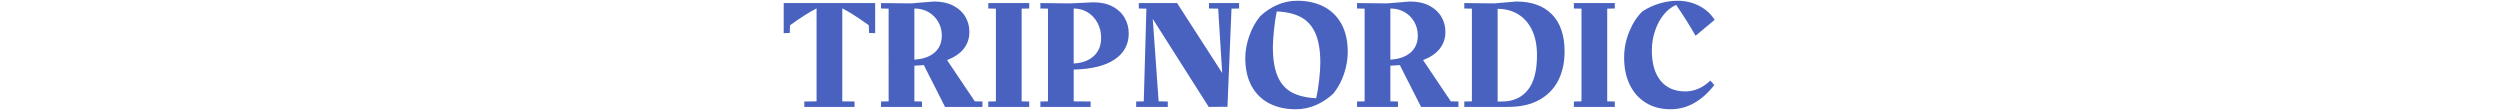 <svg xmlns="http://www.w3.org/2000/svg" version="1.1" xmlns:xlink="http://www.w3.org/1999/xlink" width="1500" height="67" viewBox="0 0 1500 67"><svg xml:space="preserve" width="1500" height="67" data-version="2" data-id="lg_K5OdZ44anb3DkYU0A2" viewBox="0 0 571 67" x="0" y="0"><rect width="100%" height="100%" fill="transparent"></rect><path fill="#4962bf" d="M60.59 1.84v18.05l-3.63-.1-.18-4.65Q47.2 8.26 40.87 5.01v55.8l7.35.09v3.25H18.09V60.9l7.35-.09V5.01Q19.11 8.26 9.53 15.14l-.18 4.65-3.63.1V1.84Z"></path><rect width="54.87" height="62.31" x="-27.43" y="-31.16" fill="none" rx="0" ry="0" transform="translate(33.66 33.5)"></rect><path fill="#4962bf" d="M124.95 60.9v3.25h-22.42L89.89 39.23l.27-.19q-2.13.19-6.04.38v21.39l4.56.09v3.25H64.12V60.9l4.56-.09V5.19l-4.56-.09V1.84l17.95.19L95.93.91q6.7 0 11.49 2.47 4.79 2.46 7.25 6.6t2.46 9.16q0 5.77-3.34 10.05-3.35 4.27-10.05 6.88l16.65 24.74ZM84.12 35.79q7.72-.47 12.09-4.23 4.37-3.77 4.37-10.19 0-4.55-2.14-8.27-2.14-3.72-5.86-5.86T84.12 5.1Z"></path><rect width="60.83" height="63.24" x="-30.41" y="-31.62" fill="none" rx="0" ry="0" transform="translate(95.03 33.03)"></rect><path fill="#4962bf" d="m128.48 60.9 4.56-.09V5.19l-4.56-.09V1.84h24.55V5.1l-4.55.09v55.62l4.55.09v3.25h-24.55Z"></path><rect width="24.55" height="62.31" x="-12.28" y="-31.16" fill="none" rx="0" ry="0" transform="translate(141.25 33.5)"></rect><path fill="#4962bf" d="M212.74 20.07q0 9.86-8.42 15.58-8.41 5.72-24.6 6.09v19.07l10.14.09v3.25h-30.13V60.9l4.56-.09V5.19l-4.56-.09V1.84l17.95.19 13.85-.65q6.7 0 11.49 2.51t7.25 6.79q2.47 4.28 2.47 9.39m-16.56 2.7q0-4.93-2.13-8.98-2.14-4.04-5.91-6.37-3.77-2.32-8.42-2.32v33.01q7.72-.46 12.09-4.51 4.37-4.04 4.37-10.83"></path><rect width="53.01" height="62.77" x="-26.5" y="-31.39" fill="none" rx="0" ry="0" transform="translate(186.74 33.27)"></rect><path fill="#4962bf" d="M278.95 1.84V5.1l-4.55.09-2.42 58.87-11.25.09-33.58-52.82 3.54 49.48 5.48.09v3.25H217.2V60.9l4.56-.09 1.58-55.62-4.56-.09V1.84h22.97l27.07 41.95-2.42-38.6-5.49-.09V1.84Z"></path><rect width="61.75" height="62.31" x="-30.88" y="-31.16" fill="none" rx="0" ry="0" transform="translate(248.57 33.5)"></rect><path fill="#4962bf" d="M313.83.45q9.11 0 15.95 3.53 6.83 3.54 10.6 10.42 3.77 6.88 3.77 16.83 0 6.33-2.23 13.07-2.24 6.74-6.51 11.95-4.47 4.18-10.23 6.74-5.77 2.56-12.28 2.56-9.02 0-15.86-3.53-6.83-3.54-10.6-10.42-3.77-6.88-3.77-16.83 0-6.23 2.33-13.02 2.32-6.79 6.6-12 4.37-4.19 10.09-6.74Q307.41.45 313.83.45m-14.6 27.81q0 10.78 2.79 17.39 2.79 6.6 8.46 9.72 5.67 3.11 14.7 3.58 1.11-4.65 1.81-10.93.7-6.28.7-10.28 0-10.88-2.84-17.53t-8.6-9.81q-5.77-3.16-14.7-3.53-1.02 4.83-1.67 11.25-.65 6.42-.65 10.14"></path><rect width="61.48" height="65.1" x="-30.74" y="-32.55" fill="none" rx="0" ry="0" transform="translate(313.91 33.5)"></rect><path fill="#4962bf" d="M410.55 60.9v3.25h-22.41l-12.65-24.92.28-.19q-2.14.19-6.05.38v21.39l4.56.09v3.25h-24.55V60.9l4.55-.09V5.19l-4.55-.09V1.84l17.95.19L381.53.91q6.7 0 11.49 2.47 4.79 2.46 7.25 6.6 2.47 4.14 2.47 9.16 0 5.77-3.35 10.05-3.35 4.27-10.04 6.88l16.64 24.74Zm-40.83-25.11q7.72-.47 12.09-4.23 4.37-3.77 4.37-10.19 0-4.55-2.14-8.27-2.13-3.72-5.85-5.86-3.72-2.14-8.47-2.14Z"></path><rect width="60.82" height="63.24" x="-30.41" y="-31.62" fill="none" rx="0" ry="0" transform="translate(380.64 33.03)"></rect><path fill="#4962bf" d="m414.08 60.9 4.56-.09V5.19l-4.56-.09V1.84l17.95.19L445.24.91q13.86 0 21.44 7.72 7.57 7.72 7.57 22.32 0 9.86-3.81 17.35-3.81 7.48-11.44 11.67-7.62 4.18-18.6 4.18h-26.32Zm22.6 0q9.95 0 15.49-6.88 5.53-6.88 5.53-20.74 0-9.21-3.11-15.49-3.12-6.27-8.47-9.39-5.35-3.11-12.04-3.11V60.9Z"></path><rect width="60.17" height="63.24" x="-30.09" y="-31.62" fill="none" rx="0" ry="0" transform="translate(444.67 33.03)"></rect><path fill="#4962bf" d="m479.83 60.9 4.56-.09V5.19l-4.56-.09V1.84h24.56V5.1l-4.56.09v55.62l4.56.09v3.25h-24.56Z"></path><rect width="24.56" height="62.31" x="-12.28" y="-31.16" fill="none" rx="0" ry="0" transform="translate(492.61 33.5)"></rect><path fill="#4962bf" d="M546.7 54.85q4.09 0 7.91-1.67 3.81-1.67 7.07-4.84l2.41 2.7q-11.44 14.51-26.22 14.51-8.47 0-14.74-3.81-6.28-3.82-9.72-10.79-3.44-6.98-3.44-16.37 0-8.09 3.11-15.67 3.12-7.58 7.95-12.14 4.75-3.07 10.19-4.69Q536.66.45 541.96.45q7.07 0 12.97 3.02 5.91 3.02 9.35 8.42l-11.44 9.58Q548 12.91 541.21 2.96q-4.09 1.67-7.44 5.77-3.34 4.09-5.25 9.76-1.91 5.67-1.91 11.81 0 11.72 5.26 18.14 5.25 6.41 14.83 6.41"></path><rect width="54.31" height="65.1" x="-27.16" y="-32.55" fill="none" rx="0" ry="0" transform="translate(537.63 33.5)"></rect></svg></svg>